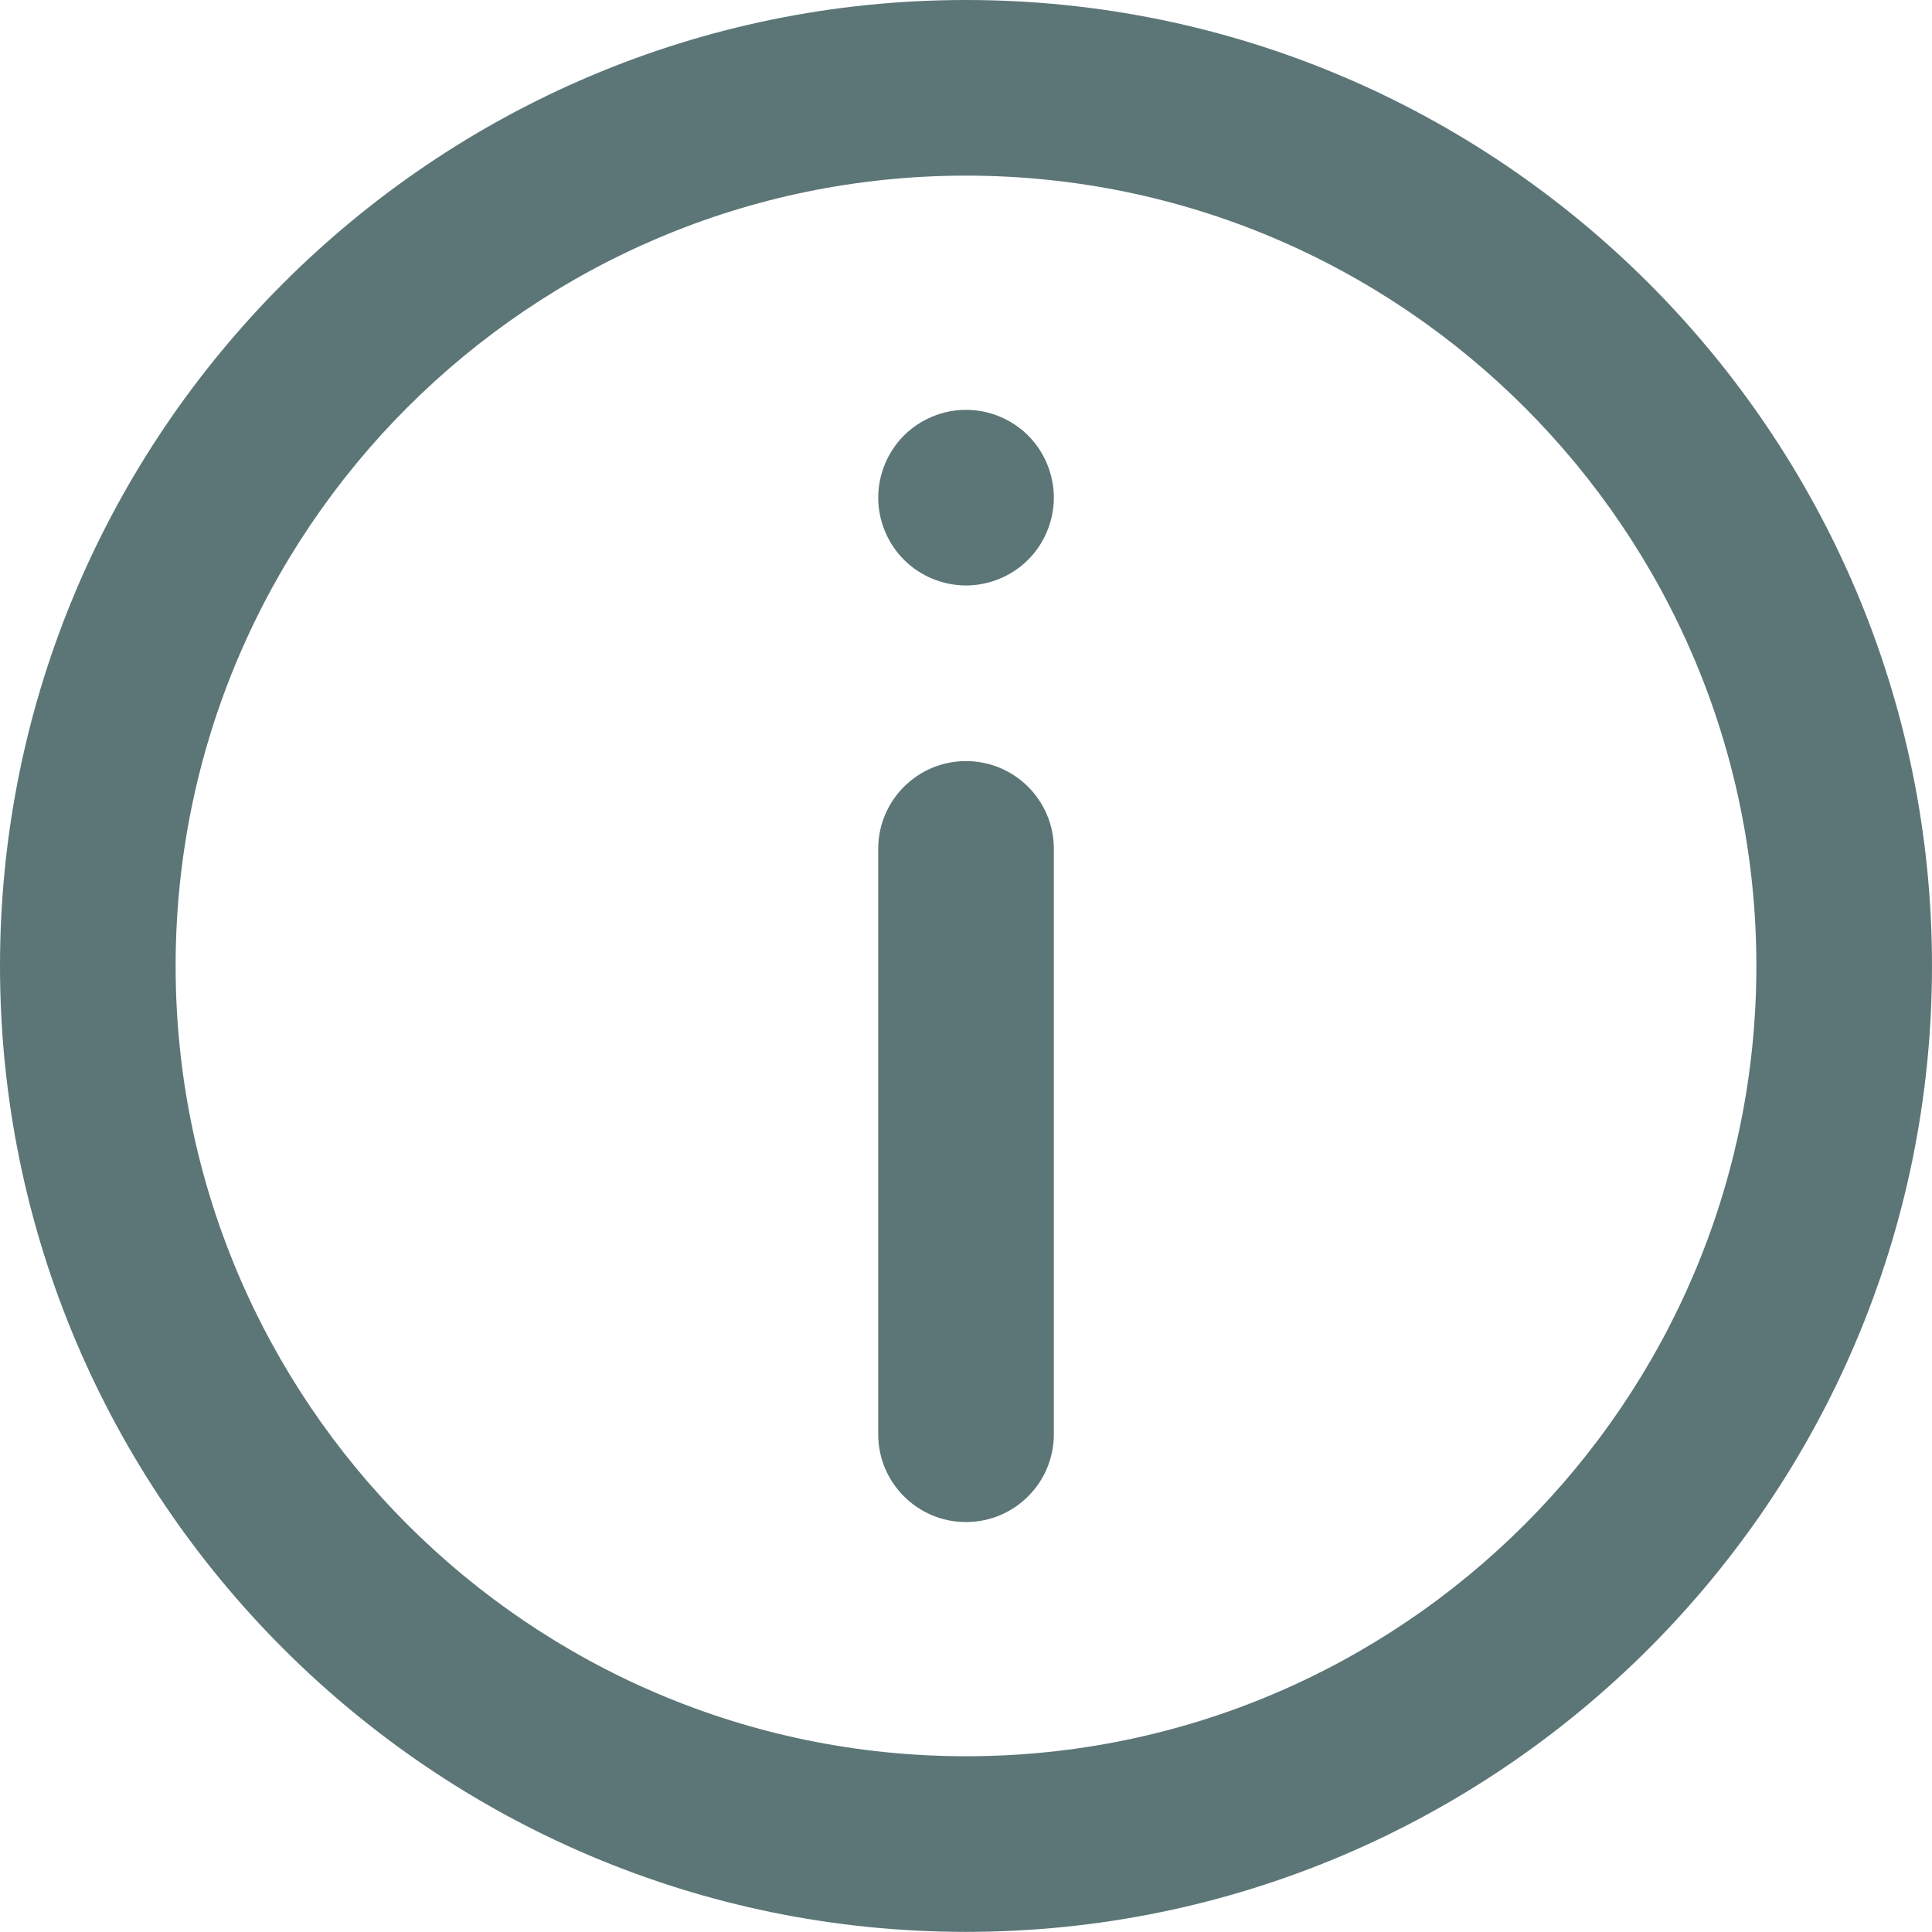 <svg width="32" height="32" viewBox="0 0 32 32" fill="none" xmlns="http://www.w3.org/2000/svg">
<path d="M16 0C7.178 0 0 7.177 0 15.999C0 24.821 7.178 31.998 16 31.998C24.822 31.998 32 24.821 32 15.999C32 7.177 24.822 0 16 0ZM16 29.089C8.782 29.089 2.909 23.217 2.909 15.999C2.909 8.781 8.782 2.909 16 2.909C23.218 2.909 29.091 8.781 29.091 15.999C29.091 23.217 23.218 29.089 16 29.089Z" fill="#5C7677"/>
<path d="M16 12.606C15.197 12.606 14.546 13.257 14.546 14.06V23.756C14.546 24.559 15.197 25.21 16 25.21C16.804 25.21 17.455 24.559 17.455 23.756V14.06C17.455 13.257 16.804 12.606 16 12.606Z" fill="#5C7677"/>
<path d="M16 6.788C15.617 6.788 15.243 6.943 14.972 7.214C14.701 7.484 14.546 7.86 14.546 8.243C14.546 8.626 14.701 9 14.972 9.271C15.242 9.542 15.617 9.697 16 9.697C16.384 9.697 16.758 9.542 17.029 9.271C17.3 9 17.455 8.626 17.455 8.243C17.455 7.86 17.3 7.484 17.029 7.214C16.758 6.943 16.384 6.788 16 6.788Z" fill="#5C7677"/>
</svg>
